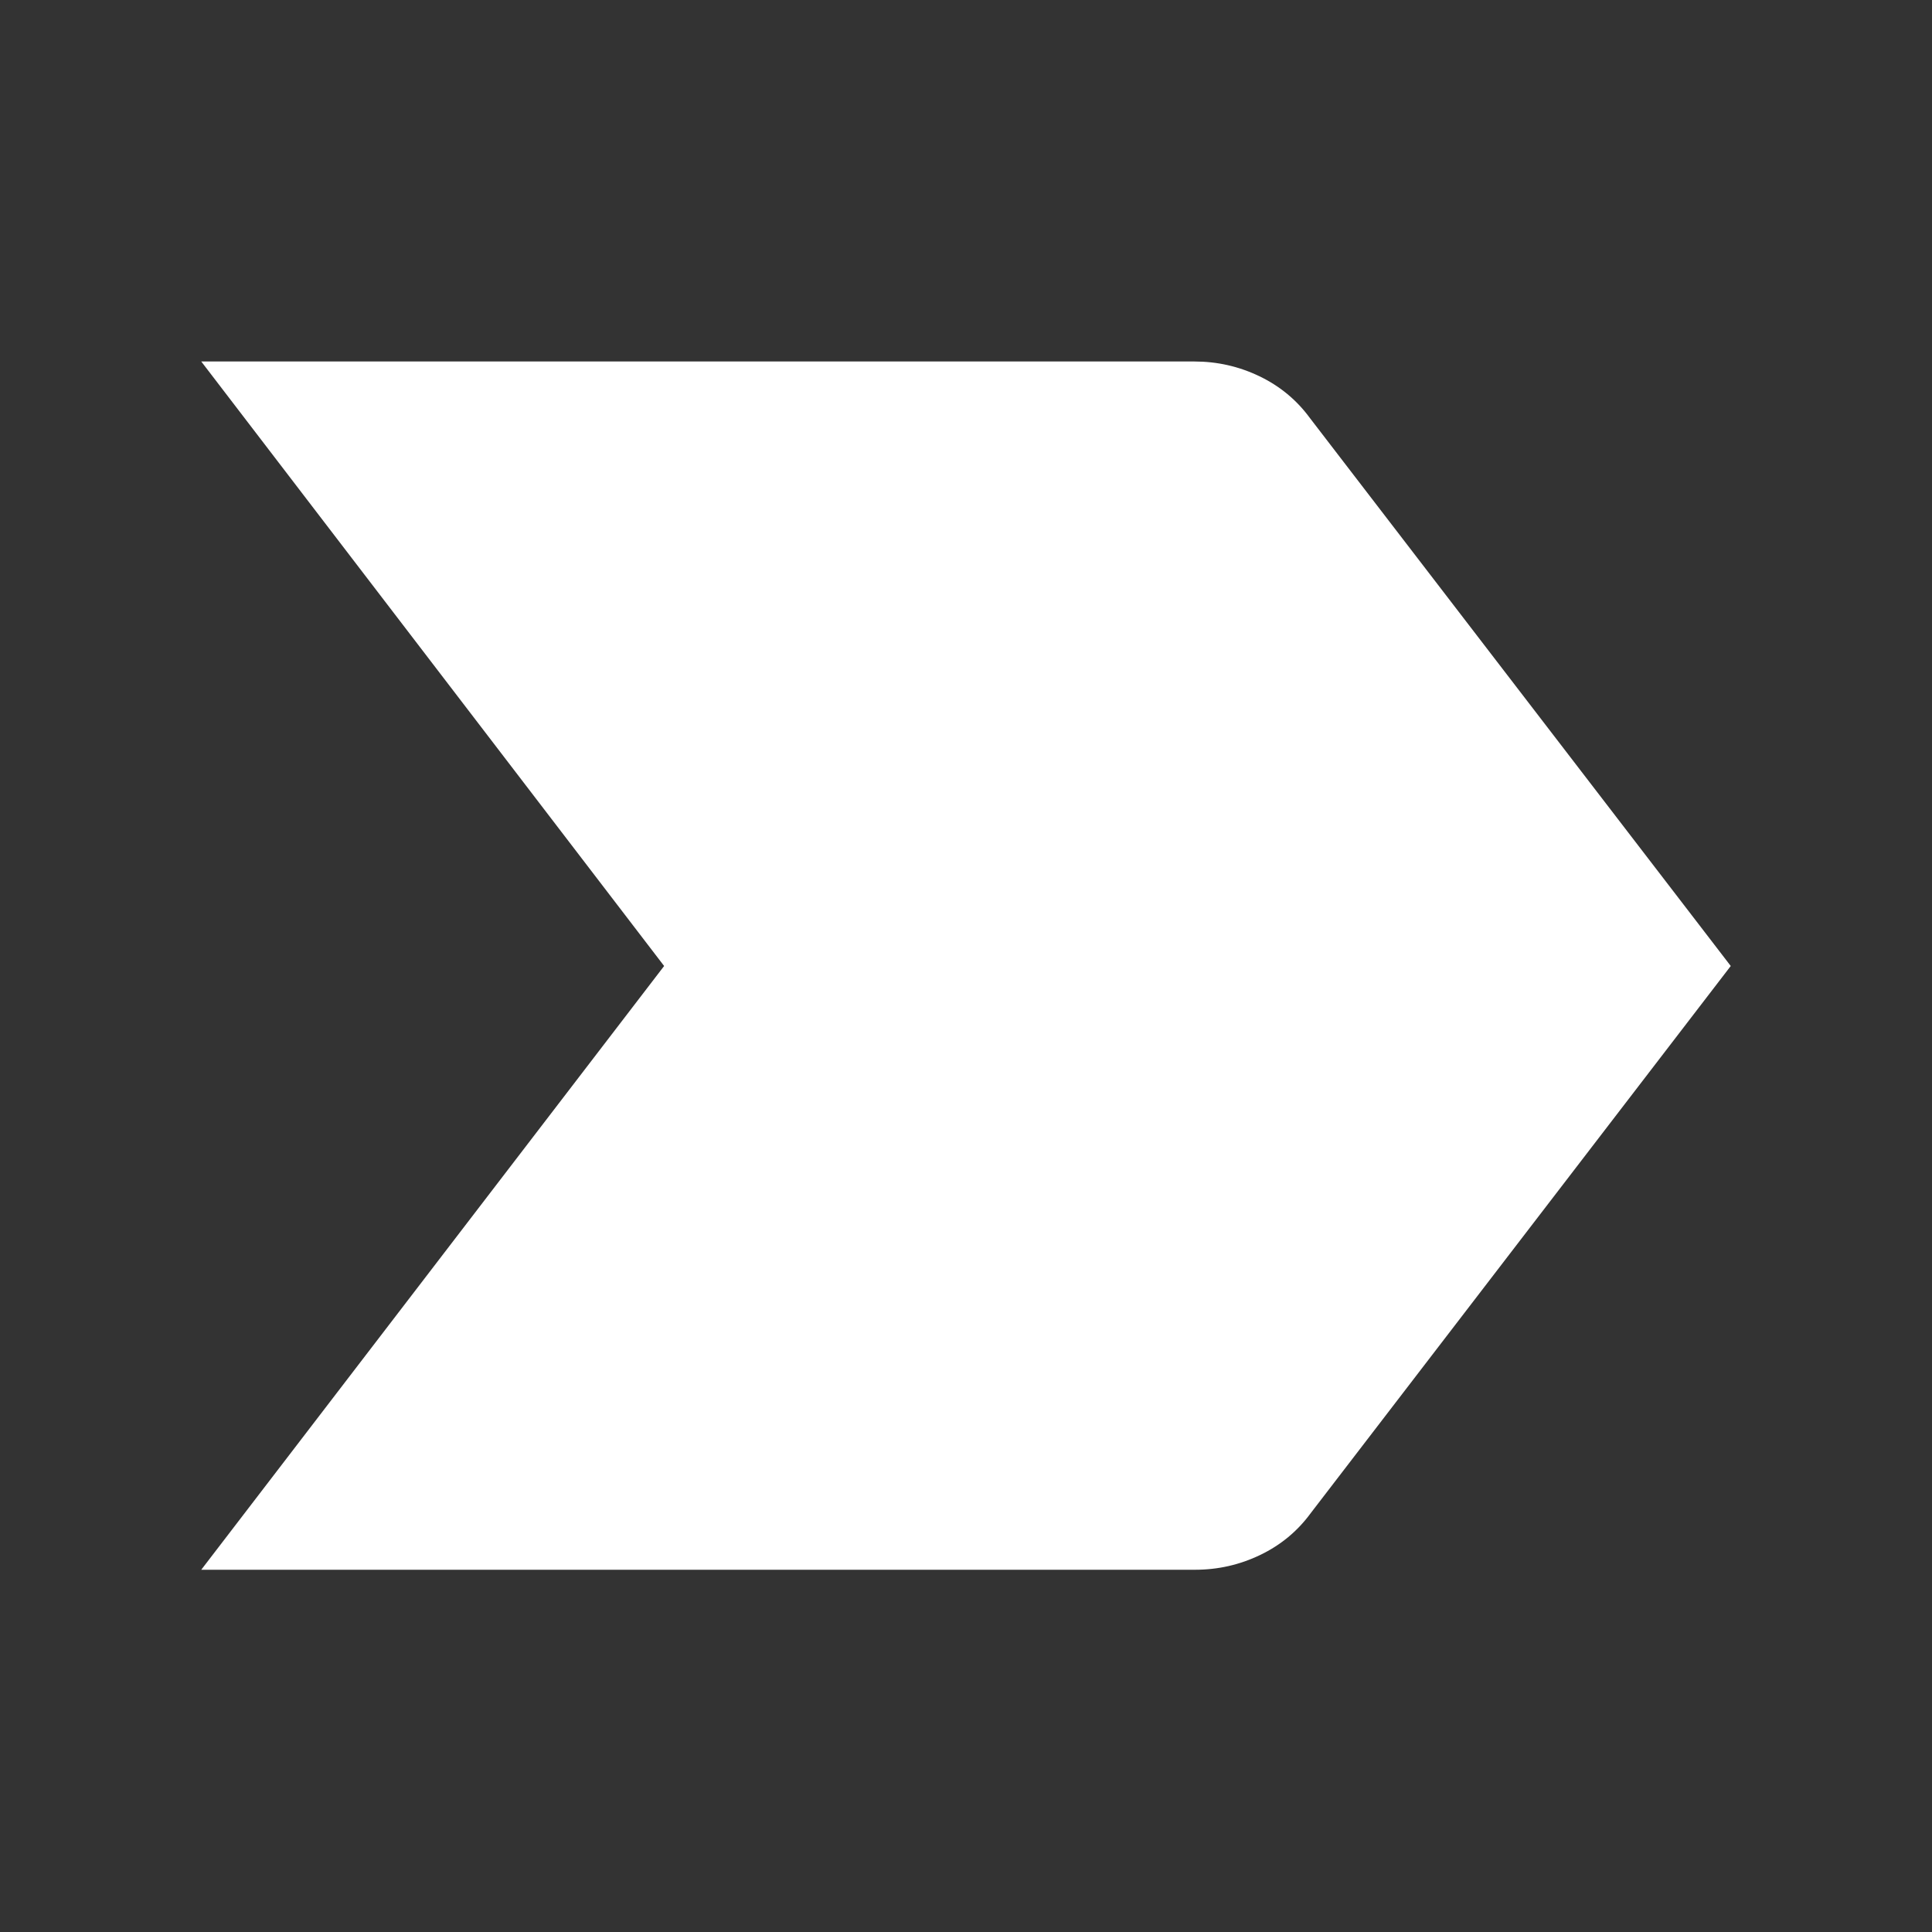 <svg xmlns="http://www.w3.org/2000/svg" height="24px" viewBox="0 -960 960 960" width="24px" fill="#FFFFFF"><rect x="0" y="-960" width="960" height="960" fill="#333333" stroke="none"/><path d="m100-180 230-300-230-300.38h493.46q17.08 0 32.35 7.34 15.27 7.35 25.11 20.81L860-480 651.31-208.16q-9.85 13.47-25.12 20.81-15.27 7.35-32.34 7.35H100Z"/></svg>